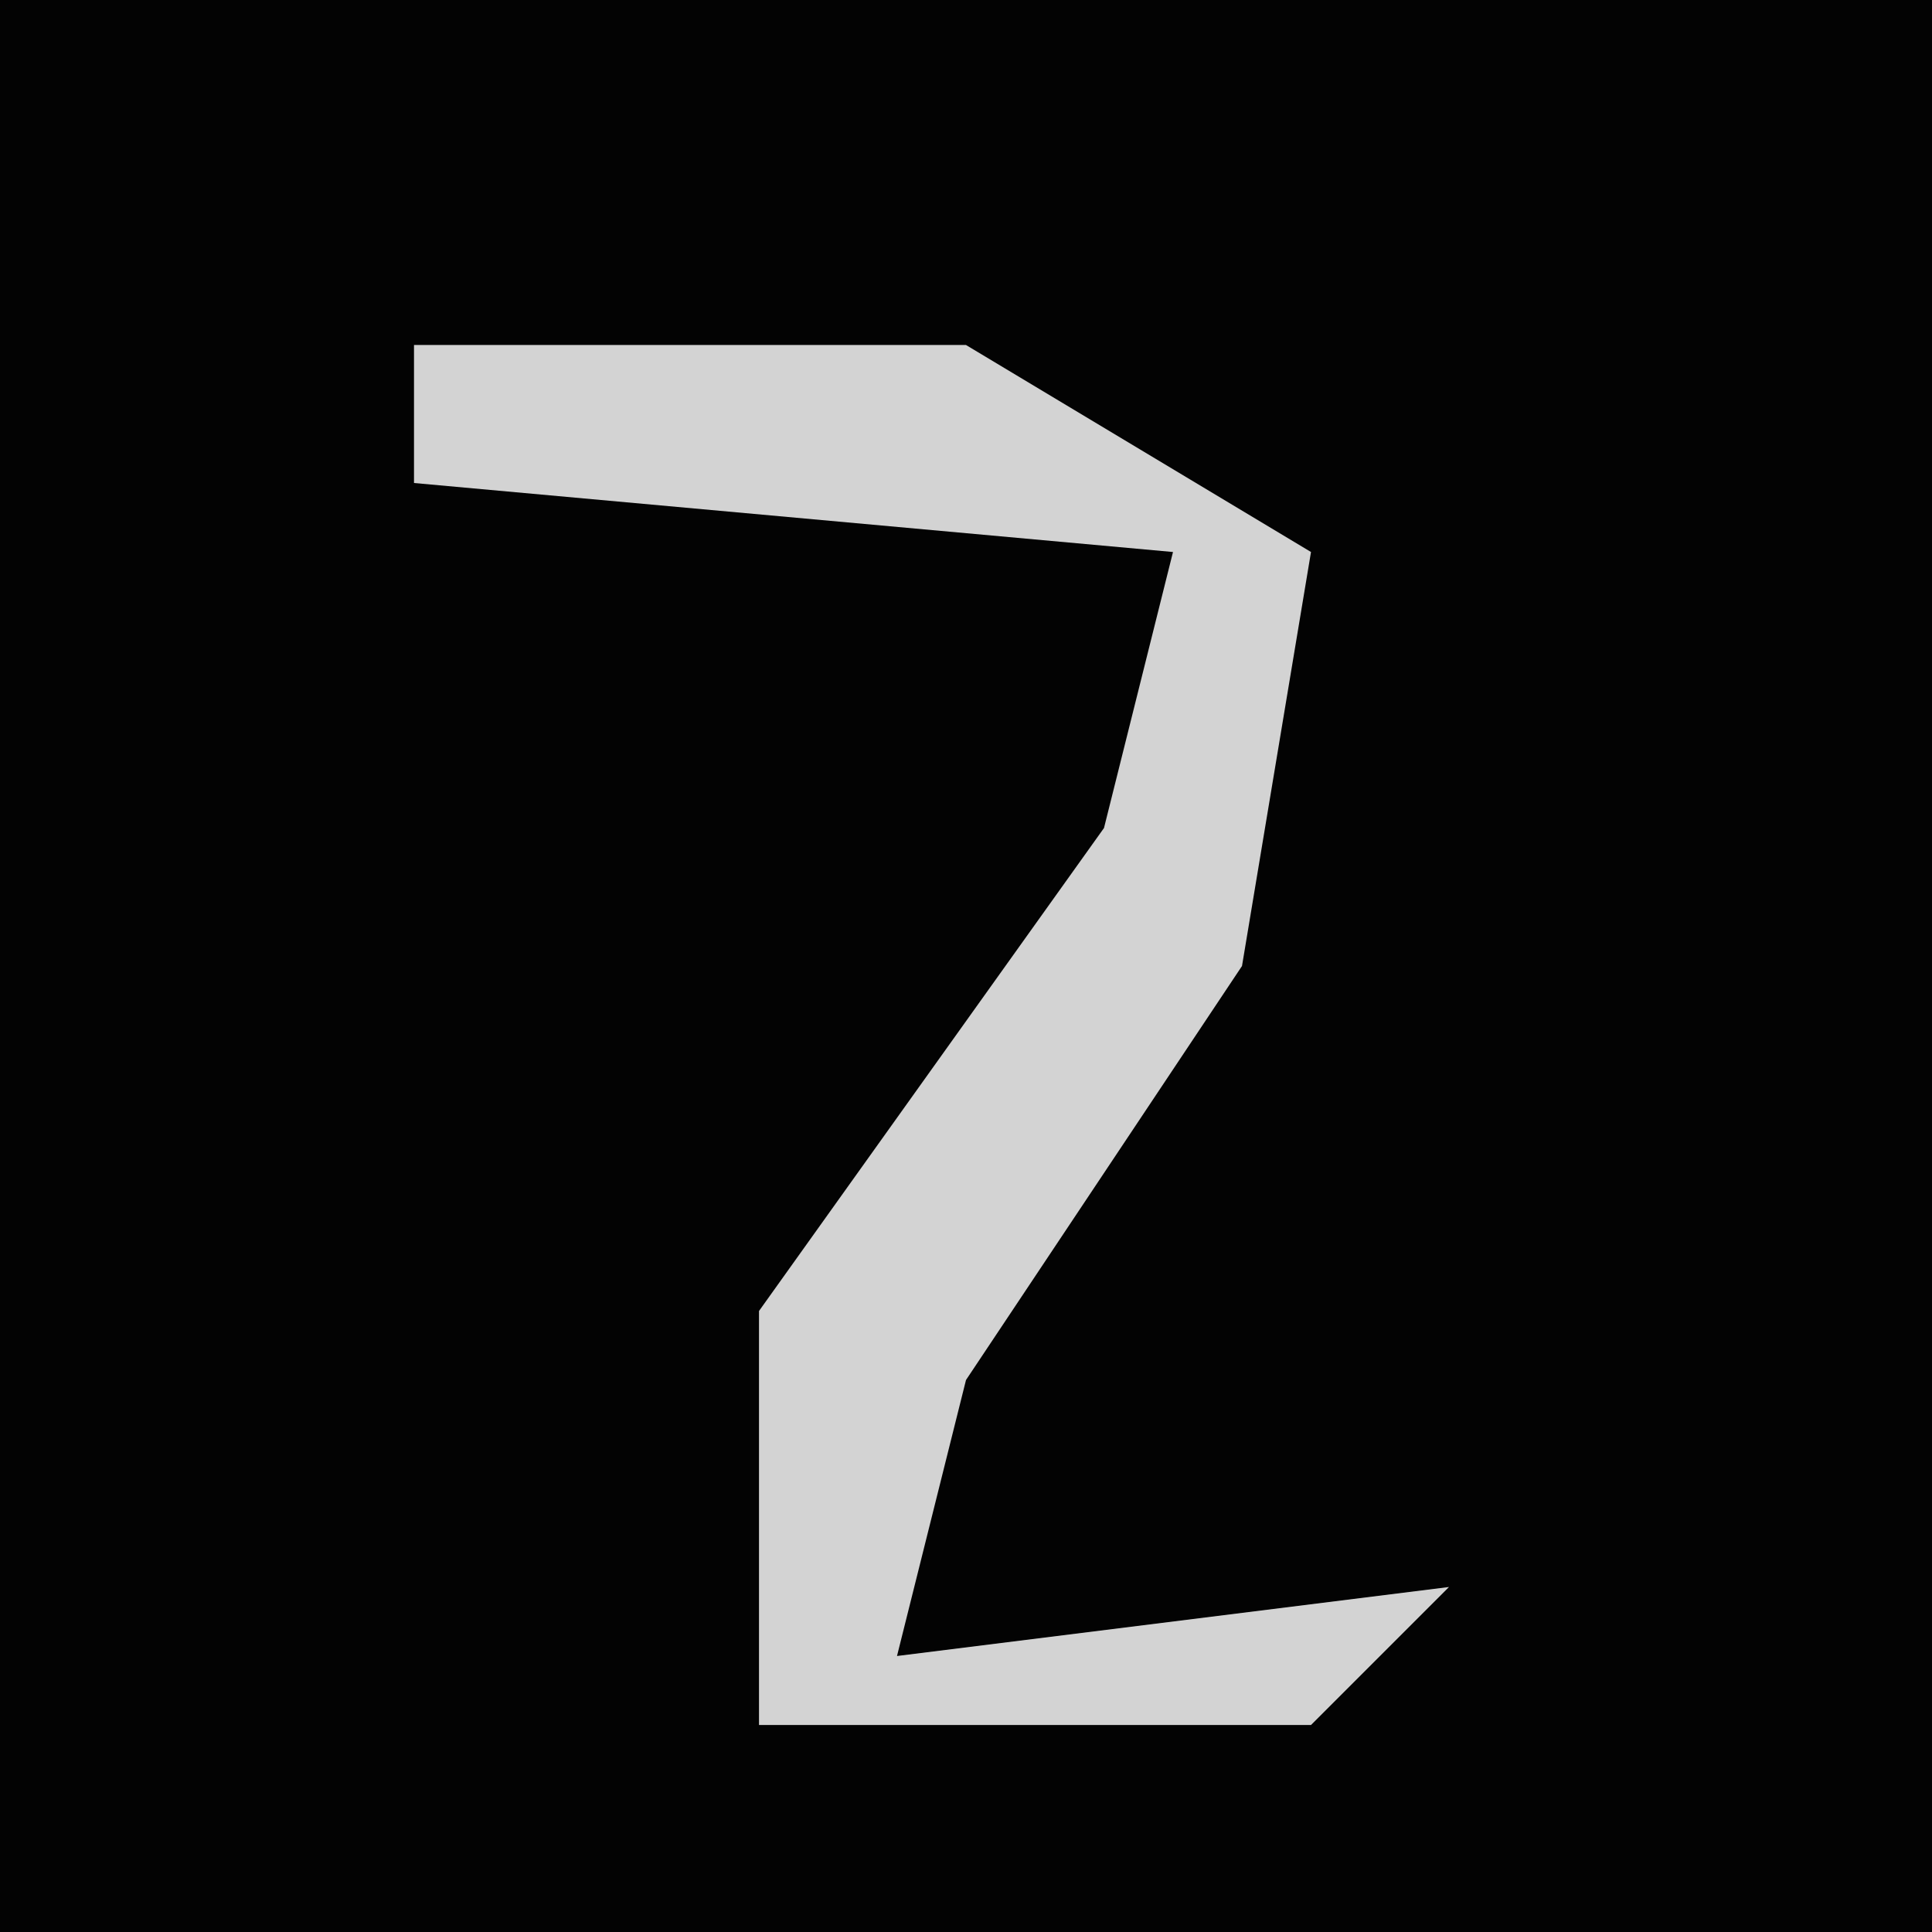 <?xml version="1.0" encoding="UTF-8"?>
<svg version="1.1" xmlns="http://www.w3.org/2000/svg" width="28" height="28">
<path d="M0,0 L28,0 L28,28 L0,28 Z " fill="#030303" transform="translate(0,0)"/>
<path d="M0,0 L8,0 L13,3 L12,9 L8,15 L7,19 L15,18 L13,20 L5,20 L5,14 L10,7 L11,3 L0,2 Z " fill="#D3D3D3" transform="translate(6,5)"/>
</svg>

